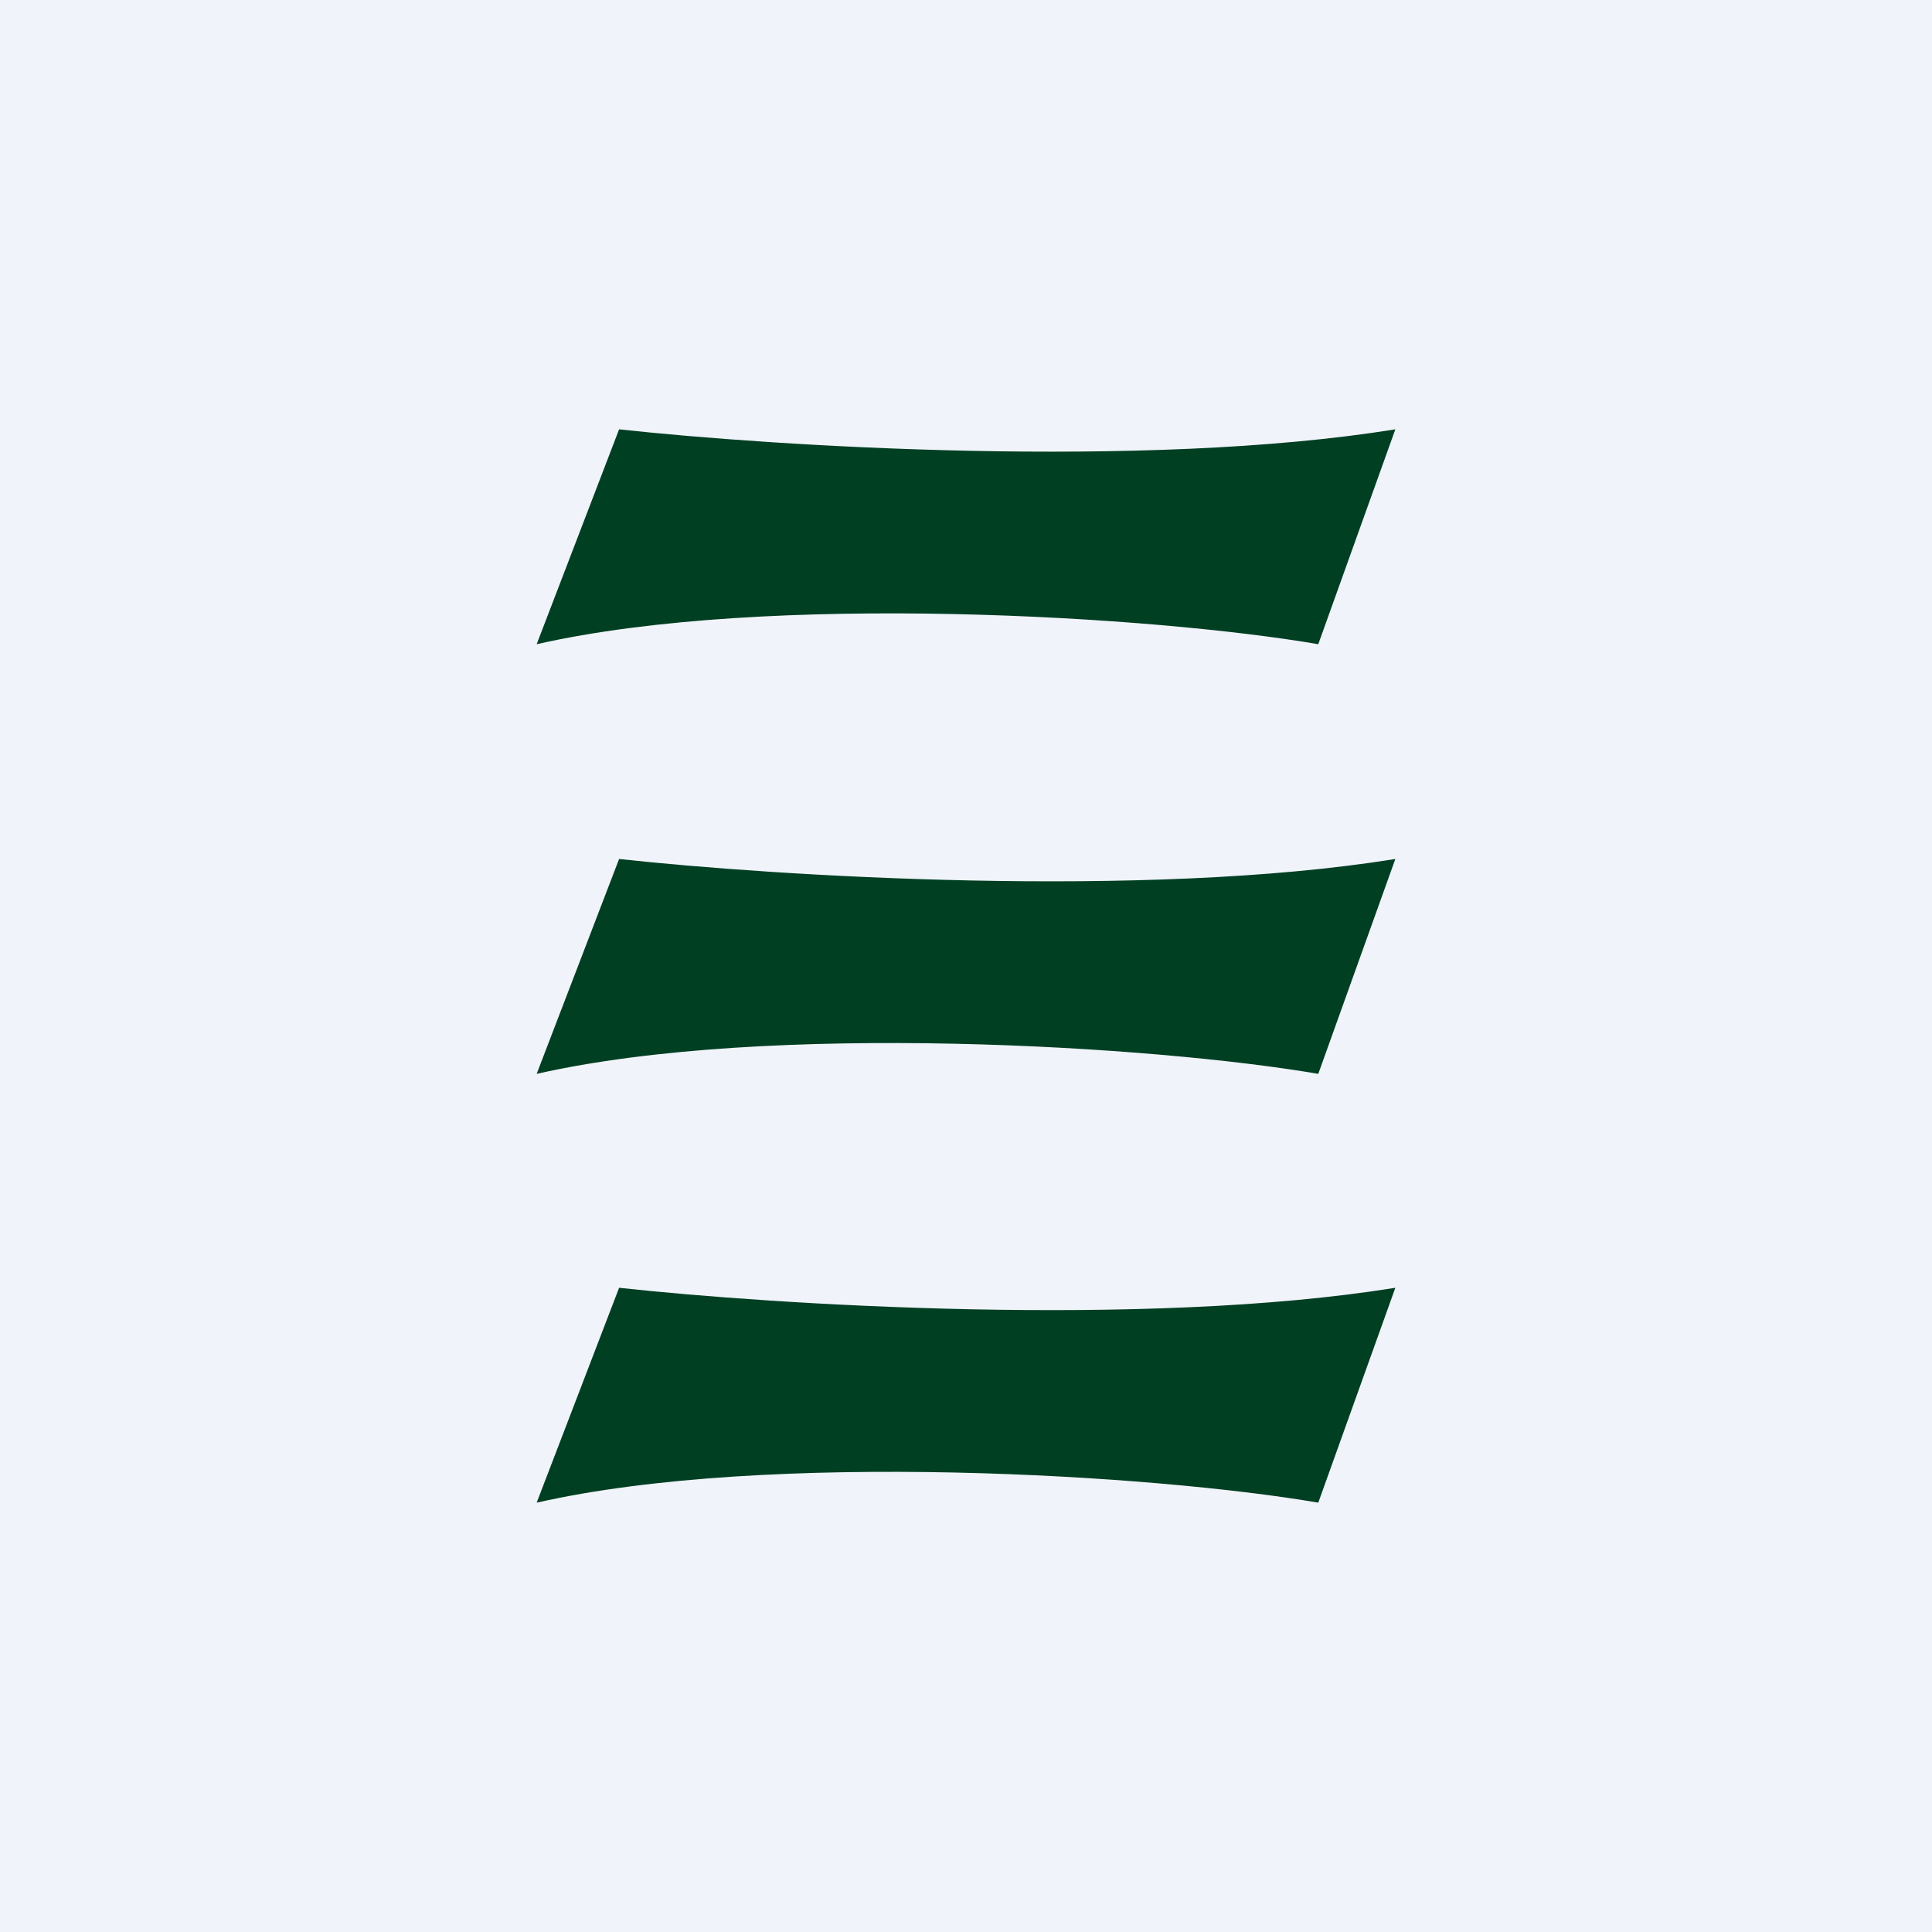 <!-- by TradingView --><svg width="18" height="18" viewBox="0 0 18 18" fill="none" xmlns="http://www.w3.org/2000/svg">
<rect width="18" height="18" fill="#F0F3FA"/>
<path fill-rule="evenodd" clip-rule="evenodd" d="M13 4C10.662 4.377 7.204 4.157 5.768 4L5 6.002C7.16 5.512 10.779 5.743 12.282 6.002L13 4ZM13 8.003C10.662 8.38 7.204 8.16 5.768 8.003L5 10.005C7.16 9.515 10.779 9.746 12.282 10.005L13 8.003ZM5.768 11.998C7.204 12.155 10.662 12.375 13 11.998L12.282 14C10.779 13.741 7.16 13.51 5 14L5.768 11.998Z" fill="#003F22"/>
</svg>
